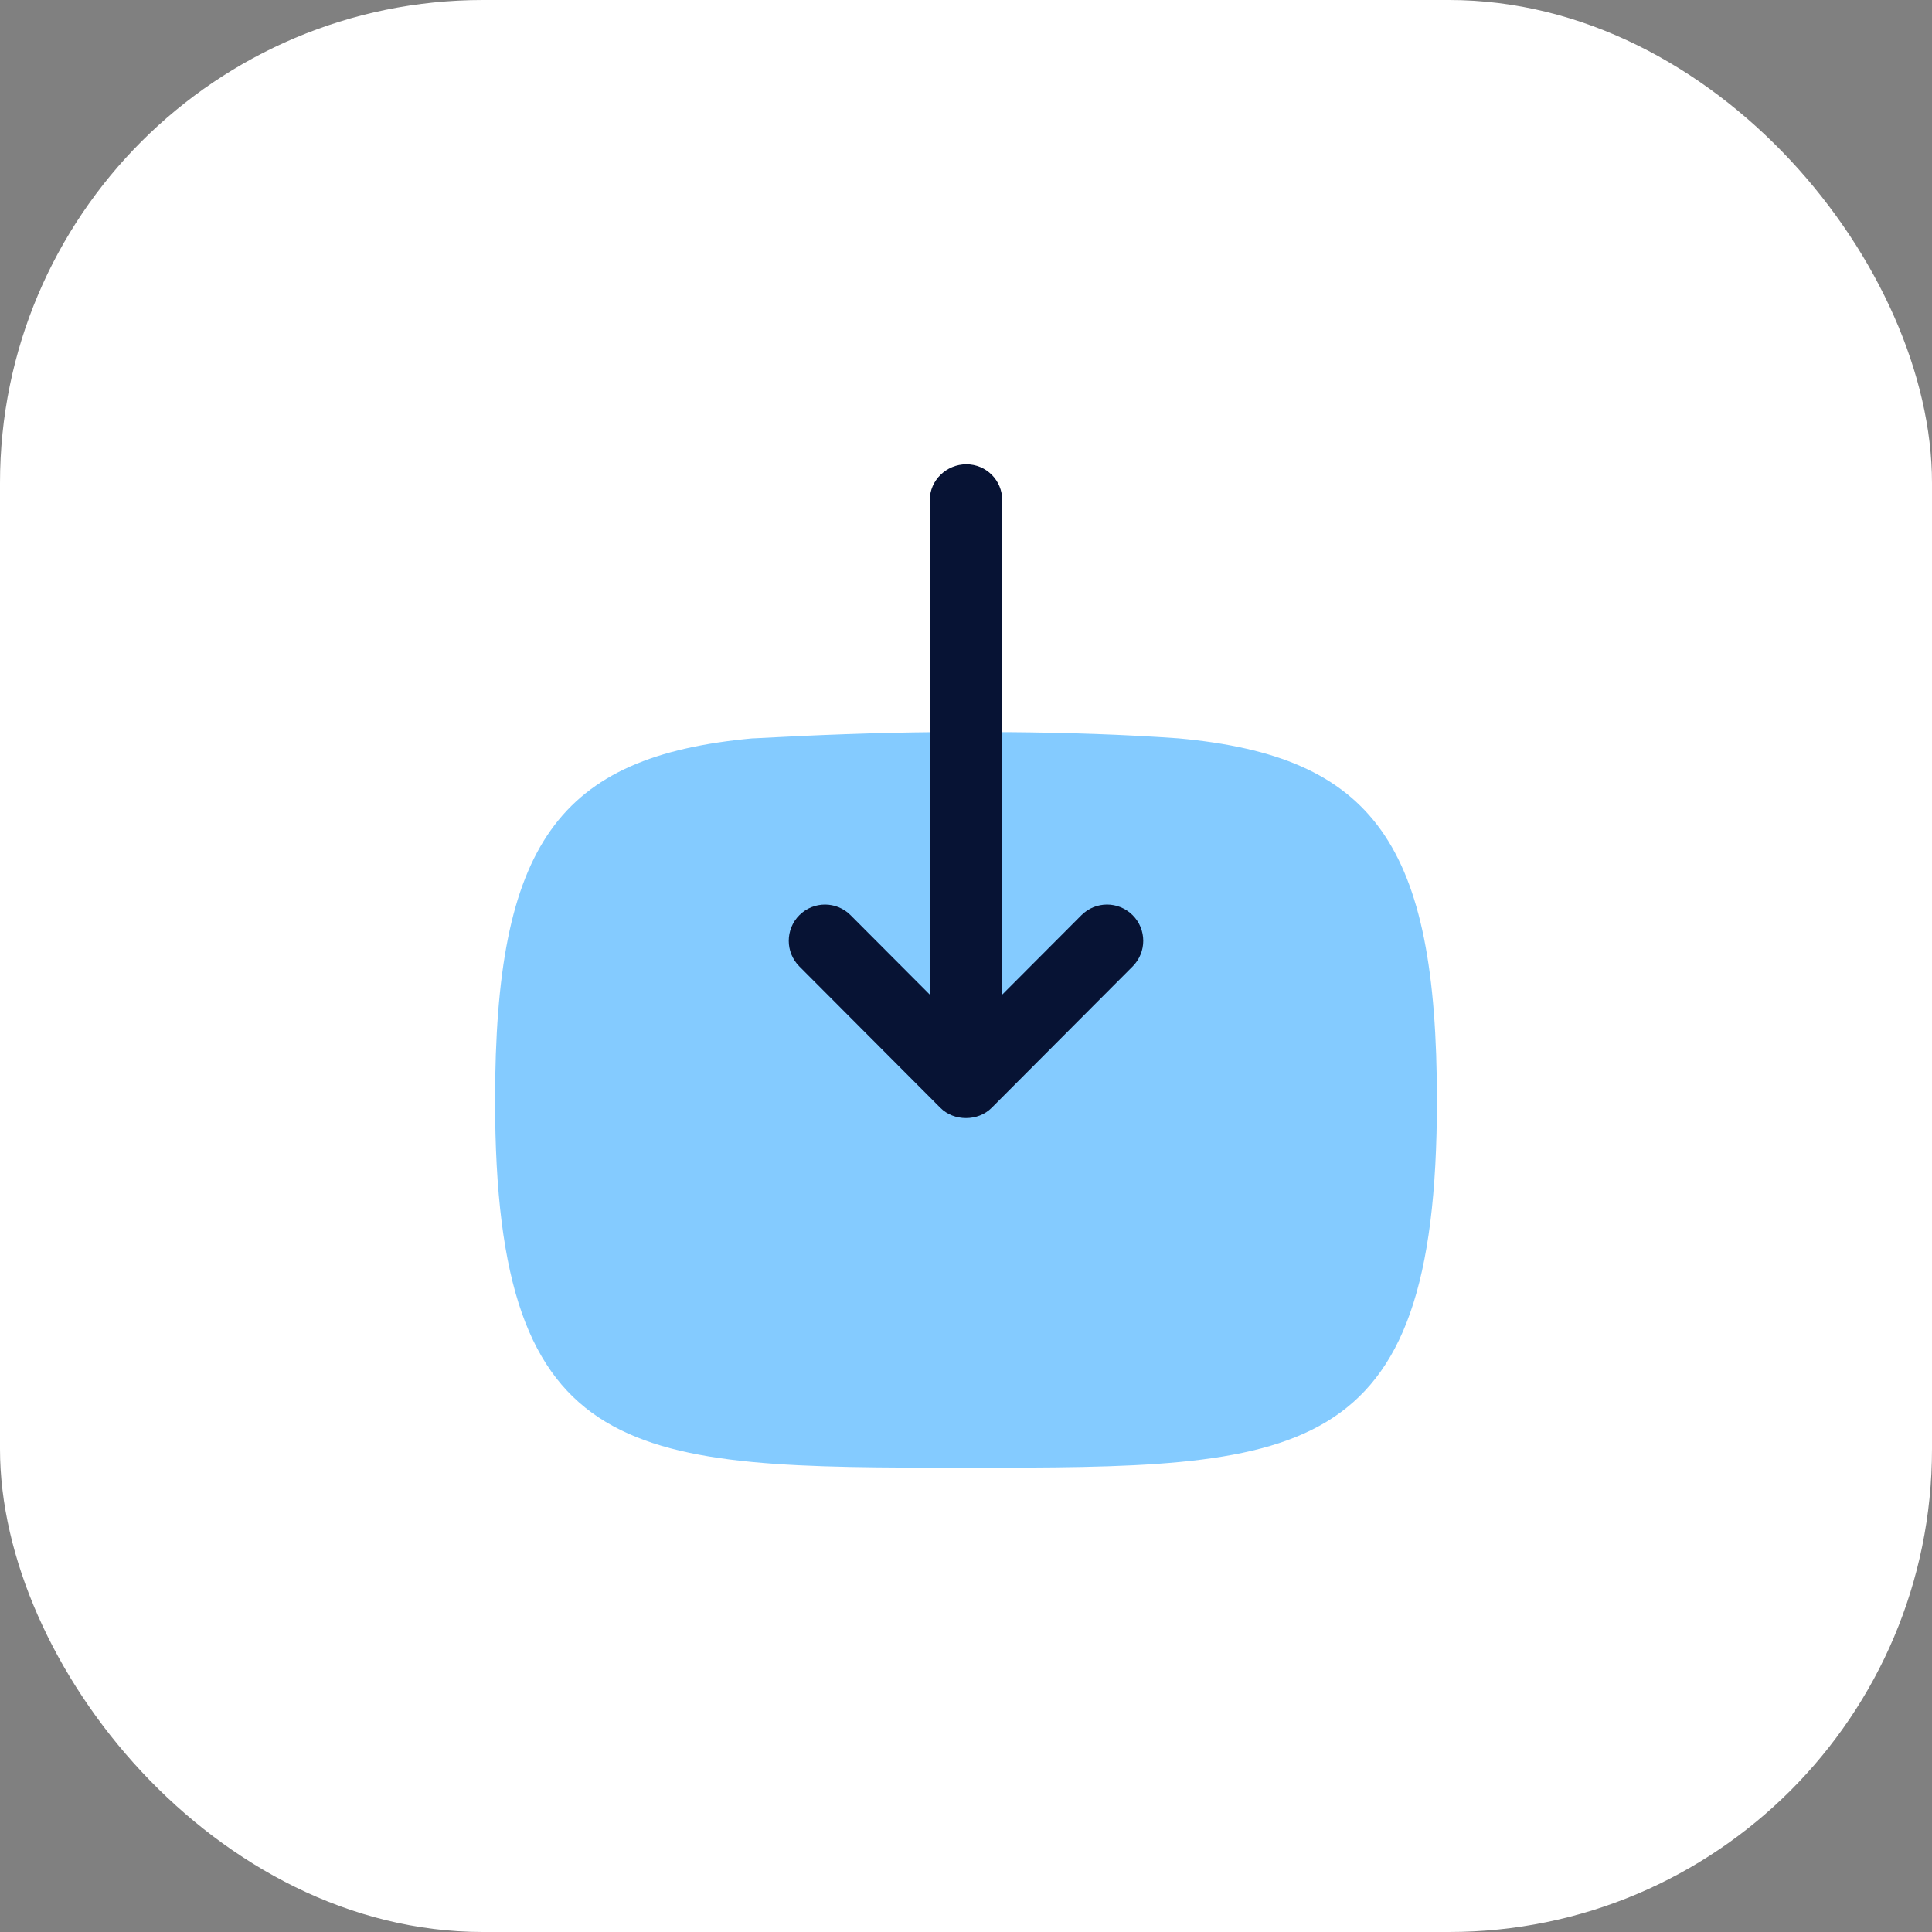 <svg width="40" height="40" viewBox="0 0 40 40" fill="none" xmlns="http://www.w3.org/2000/svg">
<rect x="0" y="0" width="40" height="40" fill="#808080" stroke="none"/>
<rect width="40" height="40" rx="10" fill="white"/>
<path fill-rule="evenodd" clip-rule="evenodd" d="M24.4 15.287C23.28 15.207 22.1 15.168 20.87 15.158H19.37C18.16 15.168 16.9 15.217 15.6 15.287H15.58C11.55 15.657 10.25 17.487 10.25 22.787C10.25 30.387 13.1 30.387 20 30.387C26.9 30.387 29.75 30.387 29.75 22.787C29.75 17.487 28.45 15.657 24.4 15.287Z" fill="#84CBFF"/>
<path fill-rule="evenodd" clip-rule="evenodd" d="M20.75 20.592L22.389 18.949C22.535 18.802 22.728 18.728 22.92 18.728C23.111 18.728 23.303 18.802 23.449 18.947C23.743 19.24 23.743 19.715 23.451 20.008L20.531 22.936C20.25 23.219 19.75 23.219 19.469 22.936L16.549 20.008C16.257 19.715 16.257 19.24 16.551 18.947C16.845 18.655 17.319 18.655 17.611 18.949L19.25 20.592V10.355C19.25 9.943 19.595 9.613 20.007 9.613C20.419 9.613 20.75 9.944 20.75 10.356V20.592Z" fill="#071334"/>
</svg>
